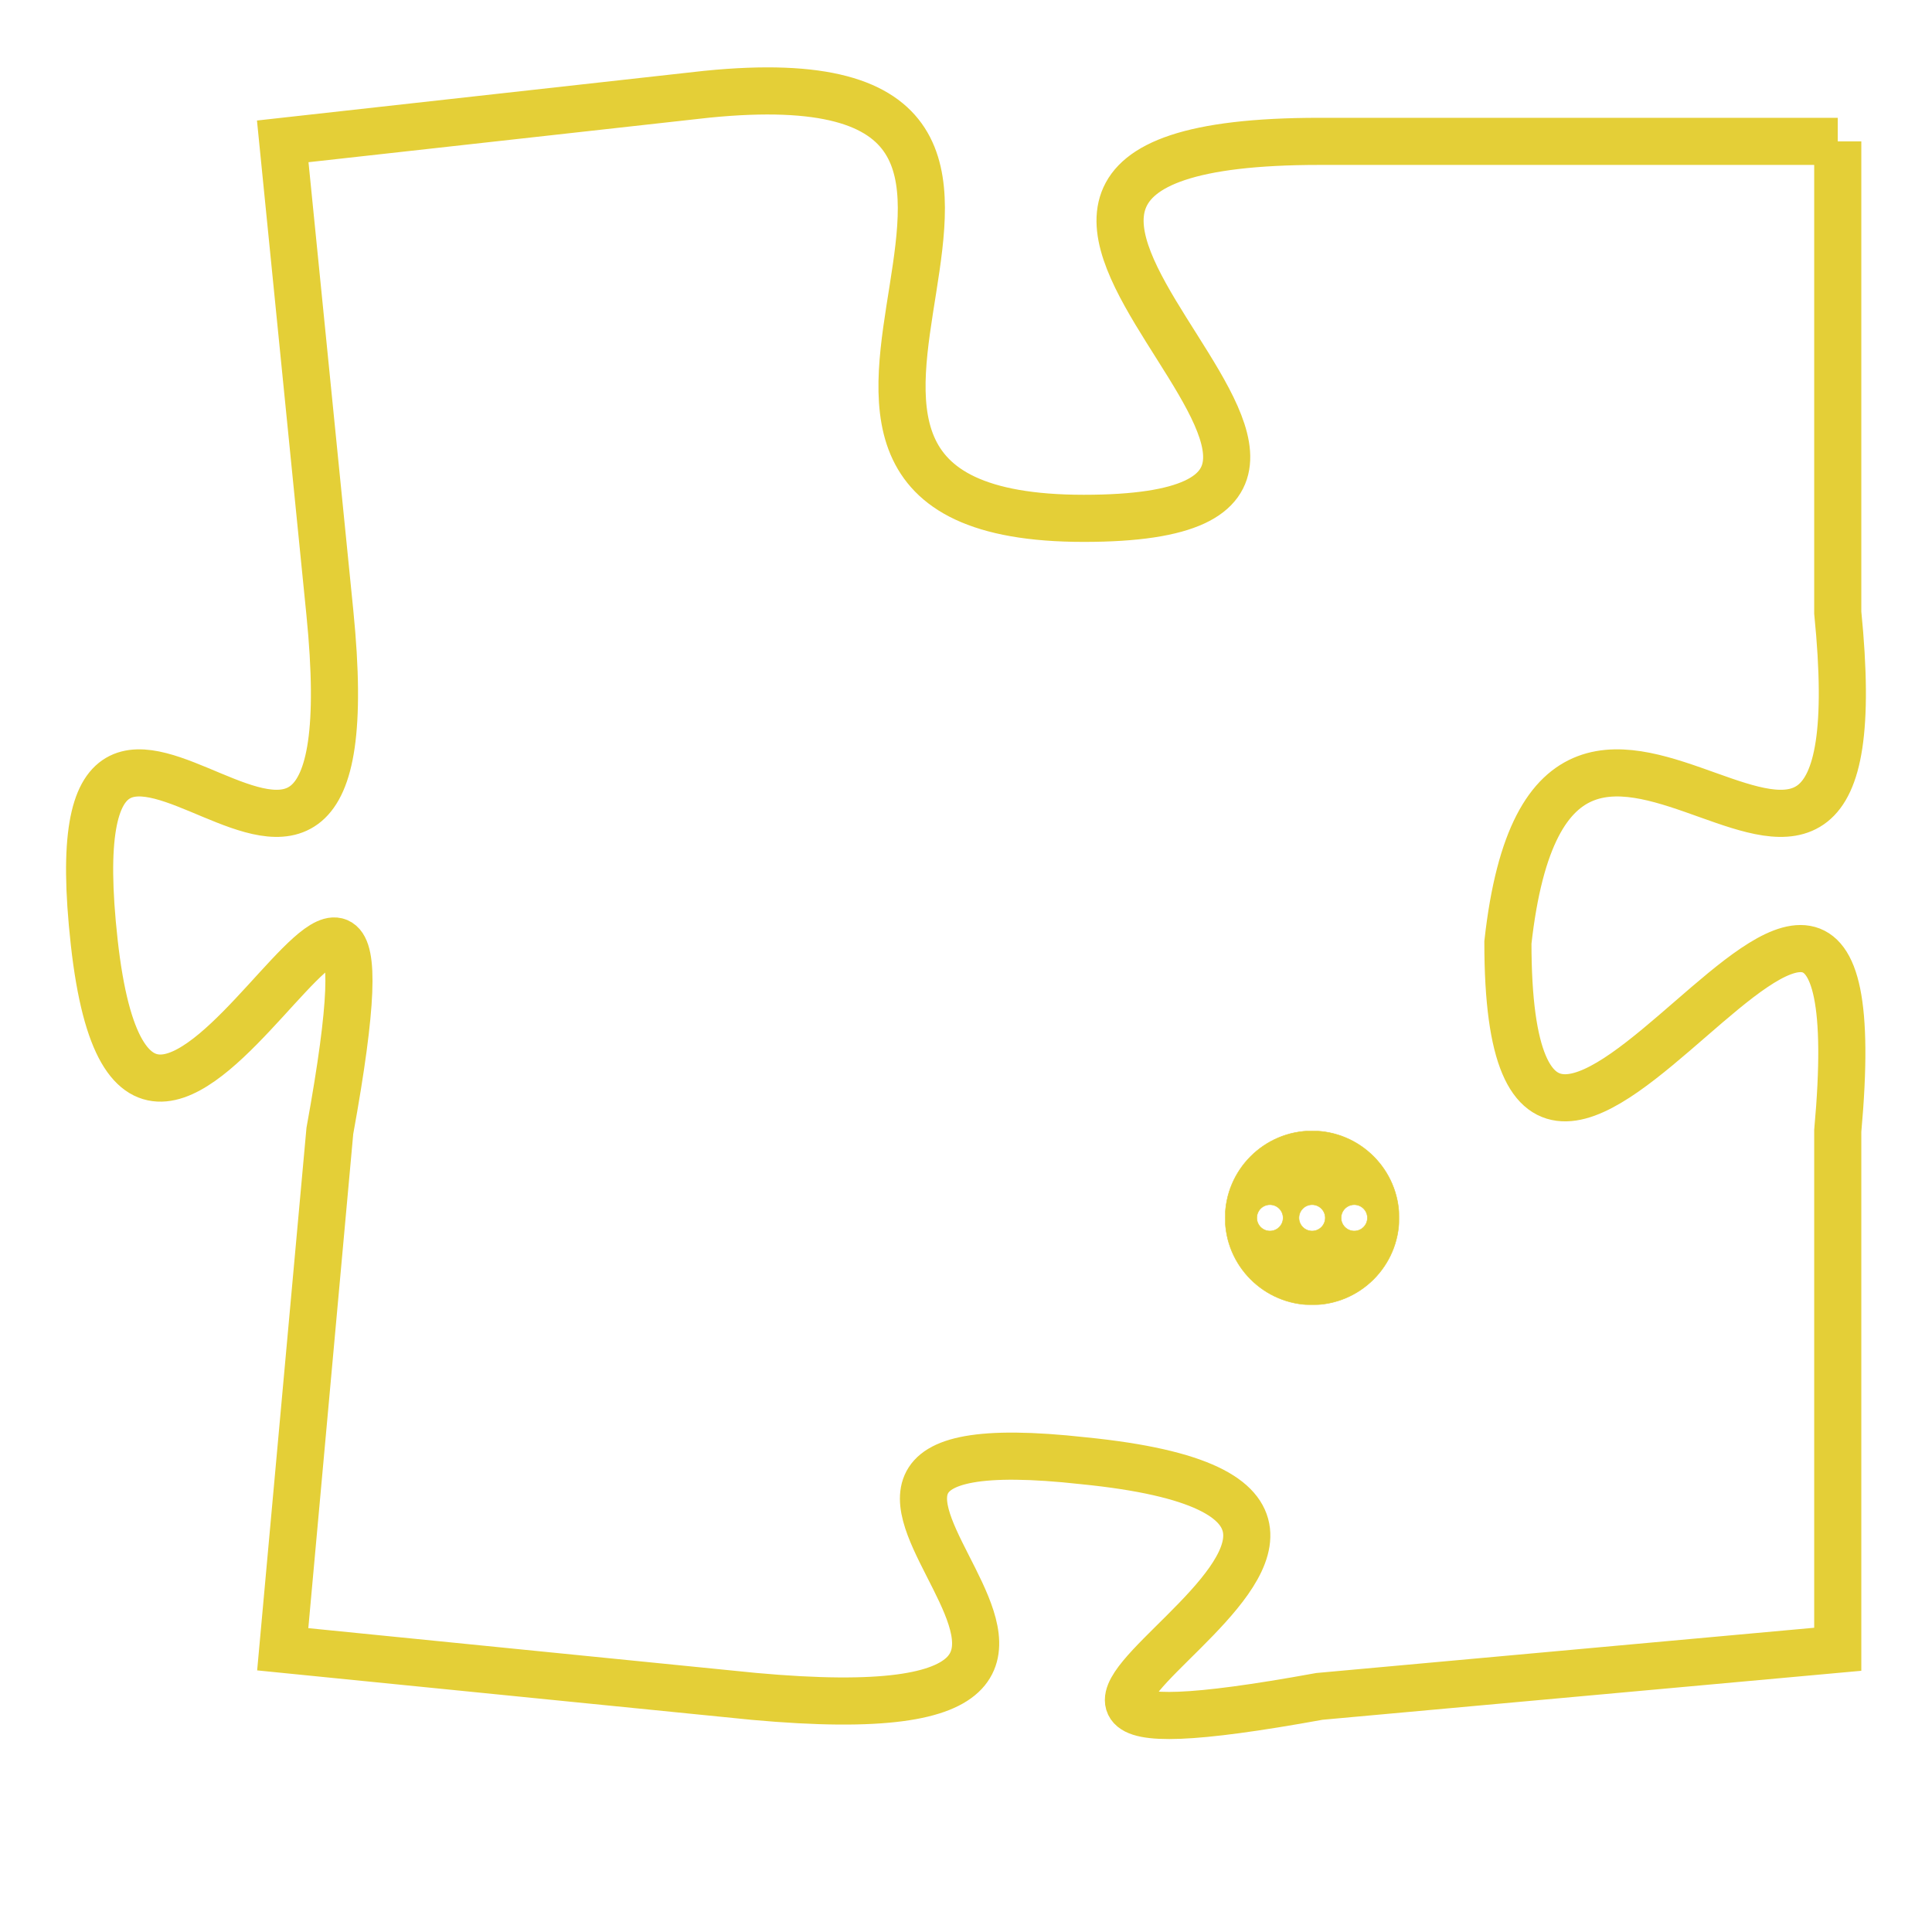 <svg version="1.1" xmlns="http://www.w3.org/2000/svg" xmlns:xlink="http://www.w3.org/1999/xlink" fill="transparent" x="0" y="0" width="350" height="350" preserveAspectRatio="xMinYMin slice"><style type="text/css">.links{fill:transparent;stroke: #E4CF37;}.links:hover{fill:#63D272; opacity:0.4;}</style><defs><g id="allt"><path id="t5600" d="M363,1376 L352,1376 C341,1376 356,1384 347,1384 C338,1384 349,1374 339,1375 L330,1376 330,1376 L331,1386 C332,1396 325,1384 326,1393 C327,1402 333,1386 331,1397 L330,1408 330,1408 L340,1409 C351,1410 338,1403 347,1404 C357,1405 341,1411 352,1409 L363,1408 363,1408 L363,1397 C364,1386 356,1403 356,1393 C357,1384 364,1396 363,1386 L363,1376"/></g><clipPath id="c" clipRule="evenodd" fill="transparent"><use href="#t5600"/></clipPath></defs><svg viewBox="324 1373 41 39" preserveAspectRatio="xMinYMin meet"><svg width="4380" height="2430"><g><image crossorigin="anonymous" x="0" y="0" href="https://nftpuzzle.license-token.com/assets/completepuzzle.svg" width="100%" height="100%" /><g class="links"><use href="#t5600"/></g></g></svg><svg x="350" y="1397" height="9%" width="9%" viewBox="0 0 330 330"><g><a xlink:href="https://nftpuzzle.license-token.com/" class="links"><title>See the most innovative NFT based token software licensing project</title><path fill="#E4CF37" id="more" d="M165,0C74.019,0,0,74.019,0,165s74.019,165,165,165s165-74.019,165-165S255.981,0,165,0z M85,190 c-13.785,0-25-11.215-25-25s11.215-25,25-25s25,11.215,25,25S98.785,190,85,190z M165,190c-13.785,0-25-11.215-25-25 s11.215-25,25-25s25,11.215,25,25S178.785,190,165,190z M245,190c-13.785,0-25-11.215-25-25s11.215-25,25-25 c13.785,0,25,11.215,25,25S258.785,190,245,190z"></path></a></g></svg></svg></svg>